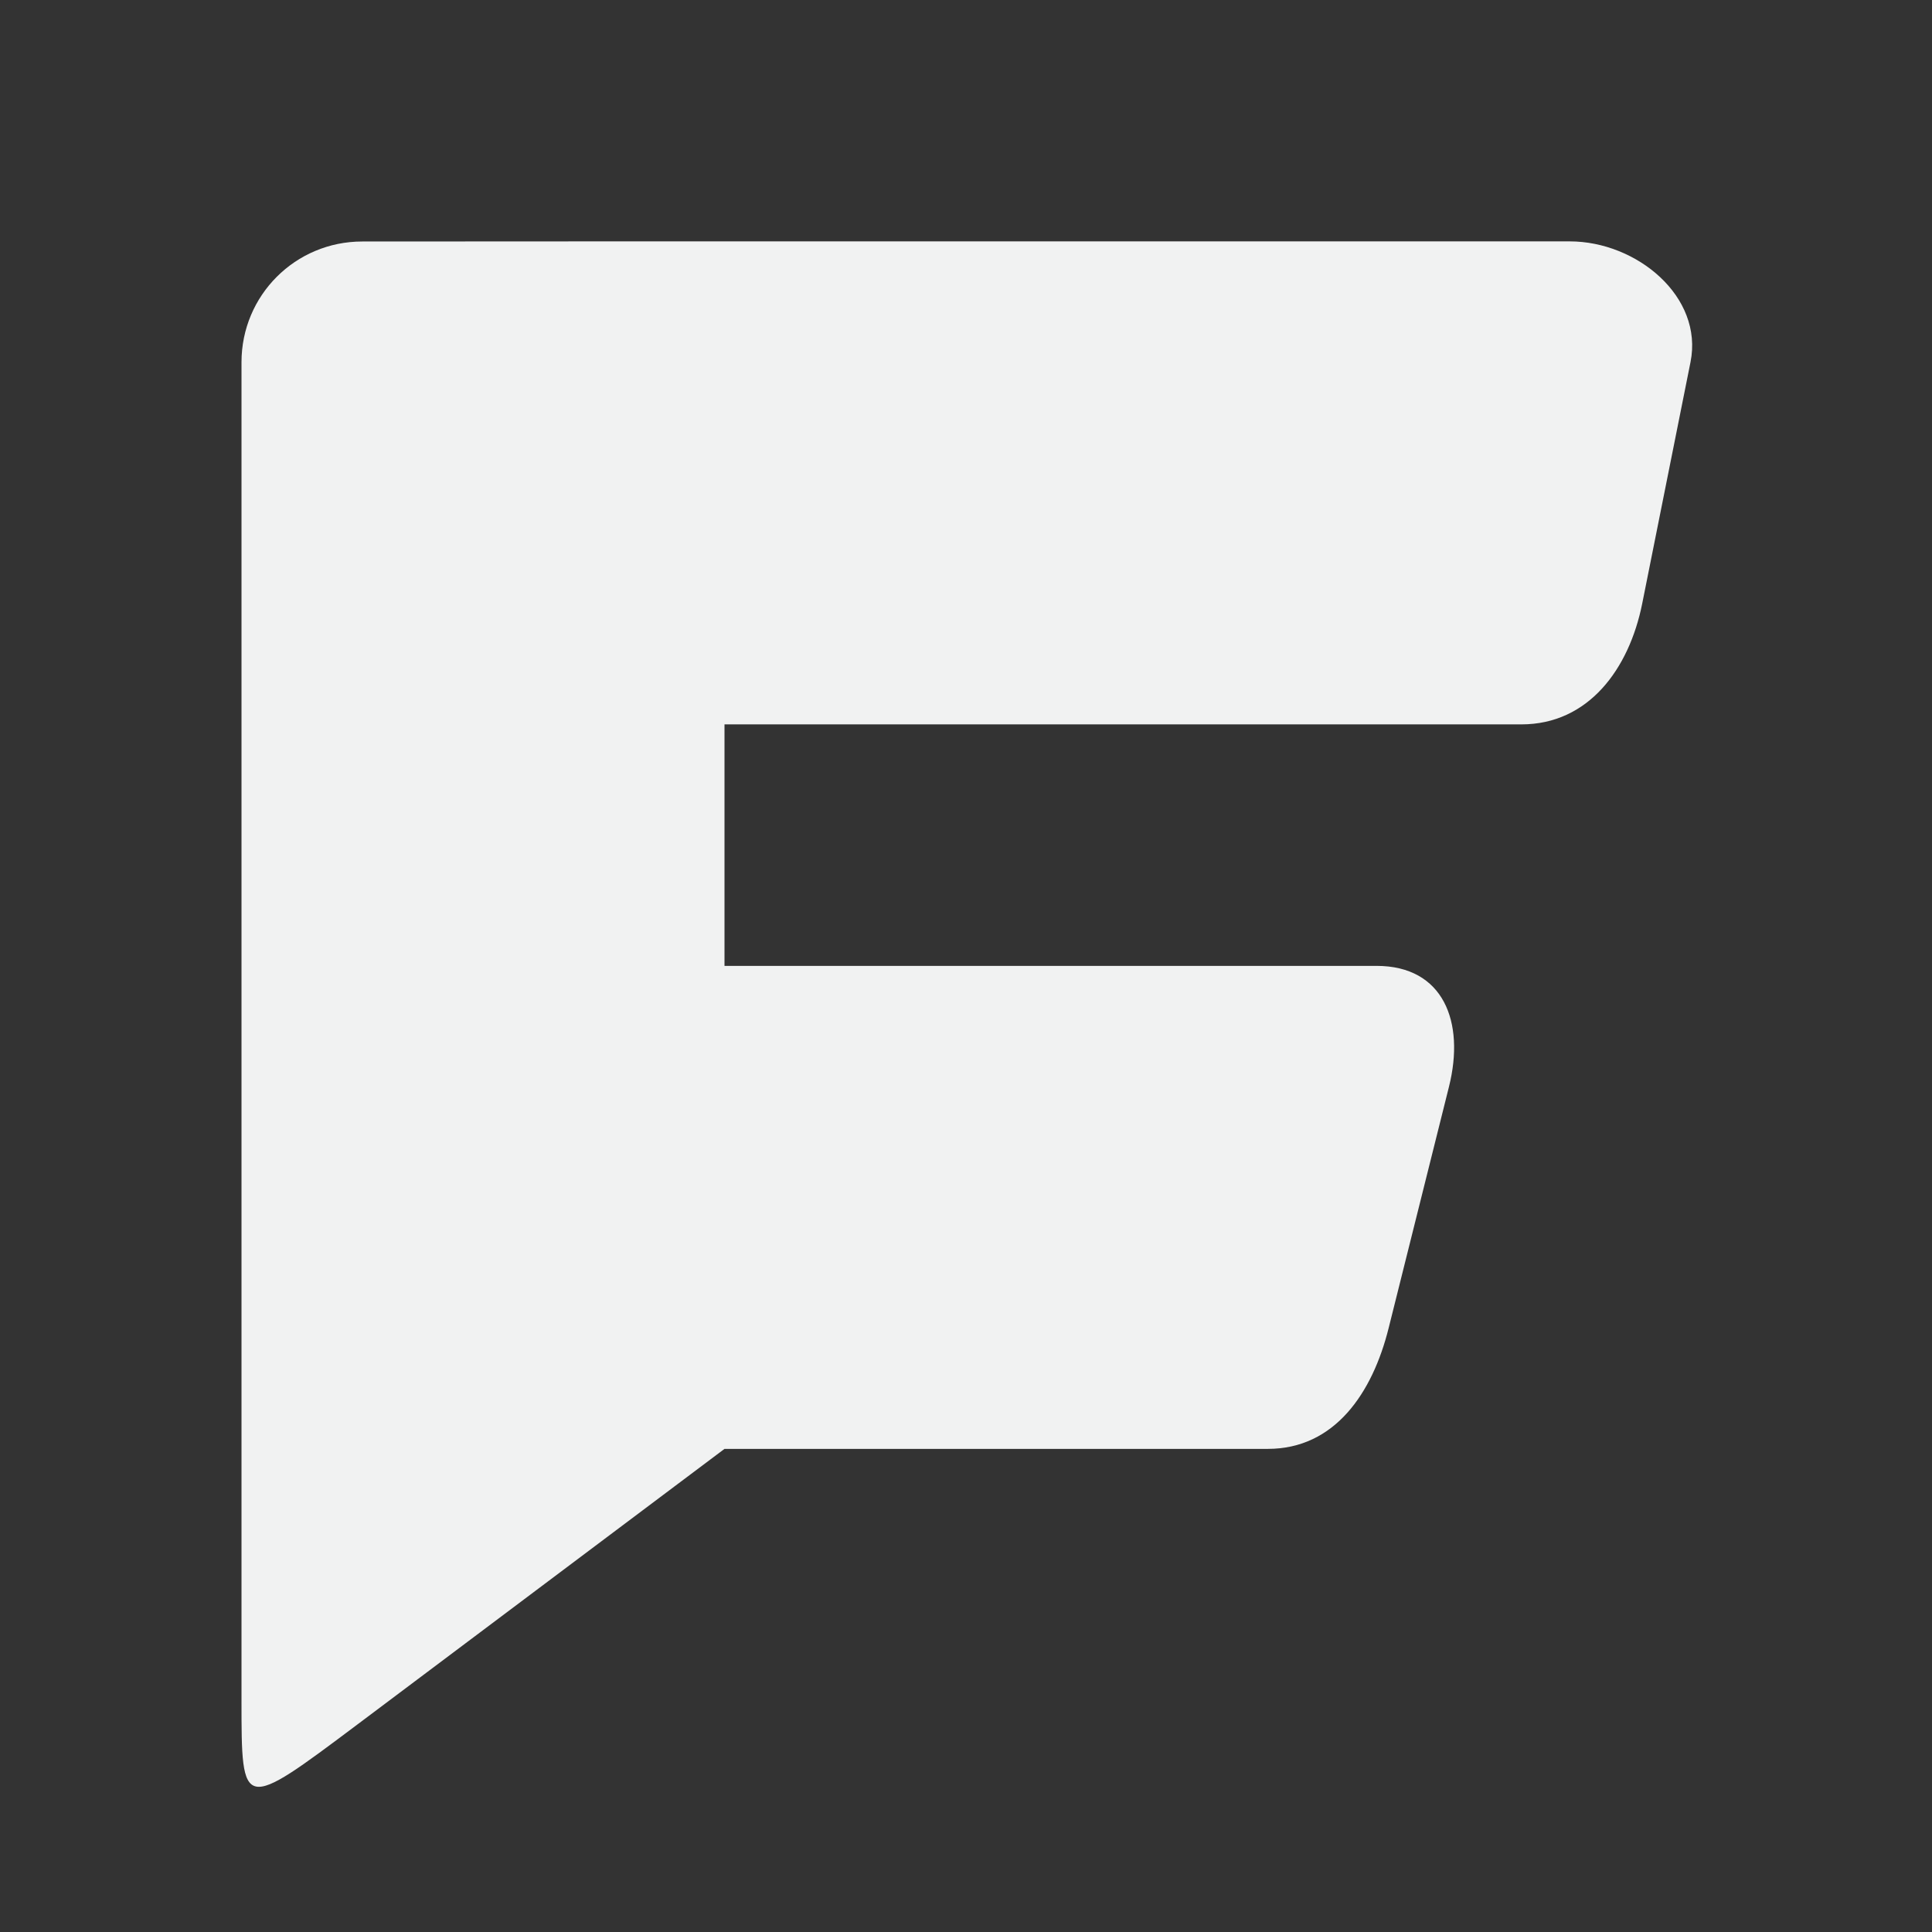 <?xml version="1.0" encoding="UTF-8"?>
<!--Part of Monotone: https://github.com/sixsixfive/Monotone, released under cc-by-sa_v4-->
<svg version="1.1" viewBox="0 0 16 16" width="32" height="32" xmlns="http://www.w3.org/2000/svg">
<rect x="0" y="0" width="16" height="16" fill="#333333" stroke="none"/>
<path d="m3 2c-0.554 0-1 0.446-1 1v11.08c0 0.92 8.249e-4 0.921 0.963 0.199l3.037-2.28h4.5c0.554 0 0.866-0.463 1-1l0.5-2c0.134-0.537-0.046-1-0.6-1h-5.4v-2h6.6c0.554 0 0.891-0.457 1-1l0.4-2c0.109-0.543-0.446-1-1-1h-8z" style="fill:#f1f2f2"/>
</svg>
